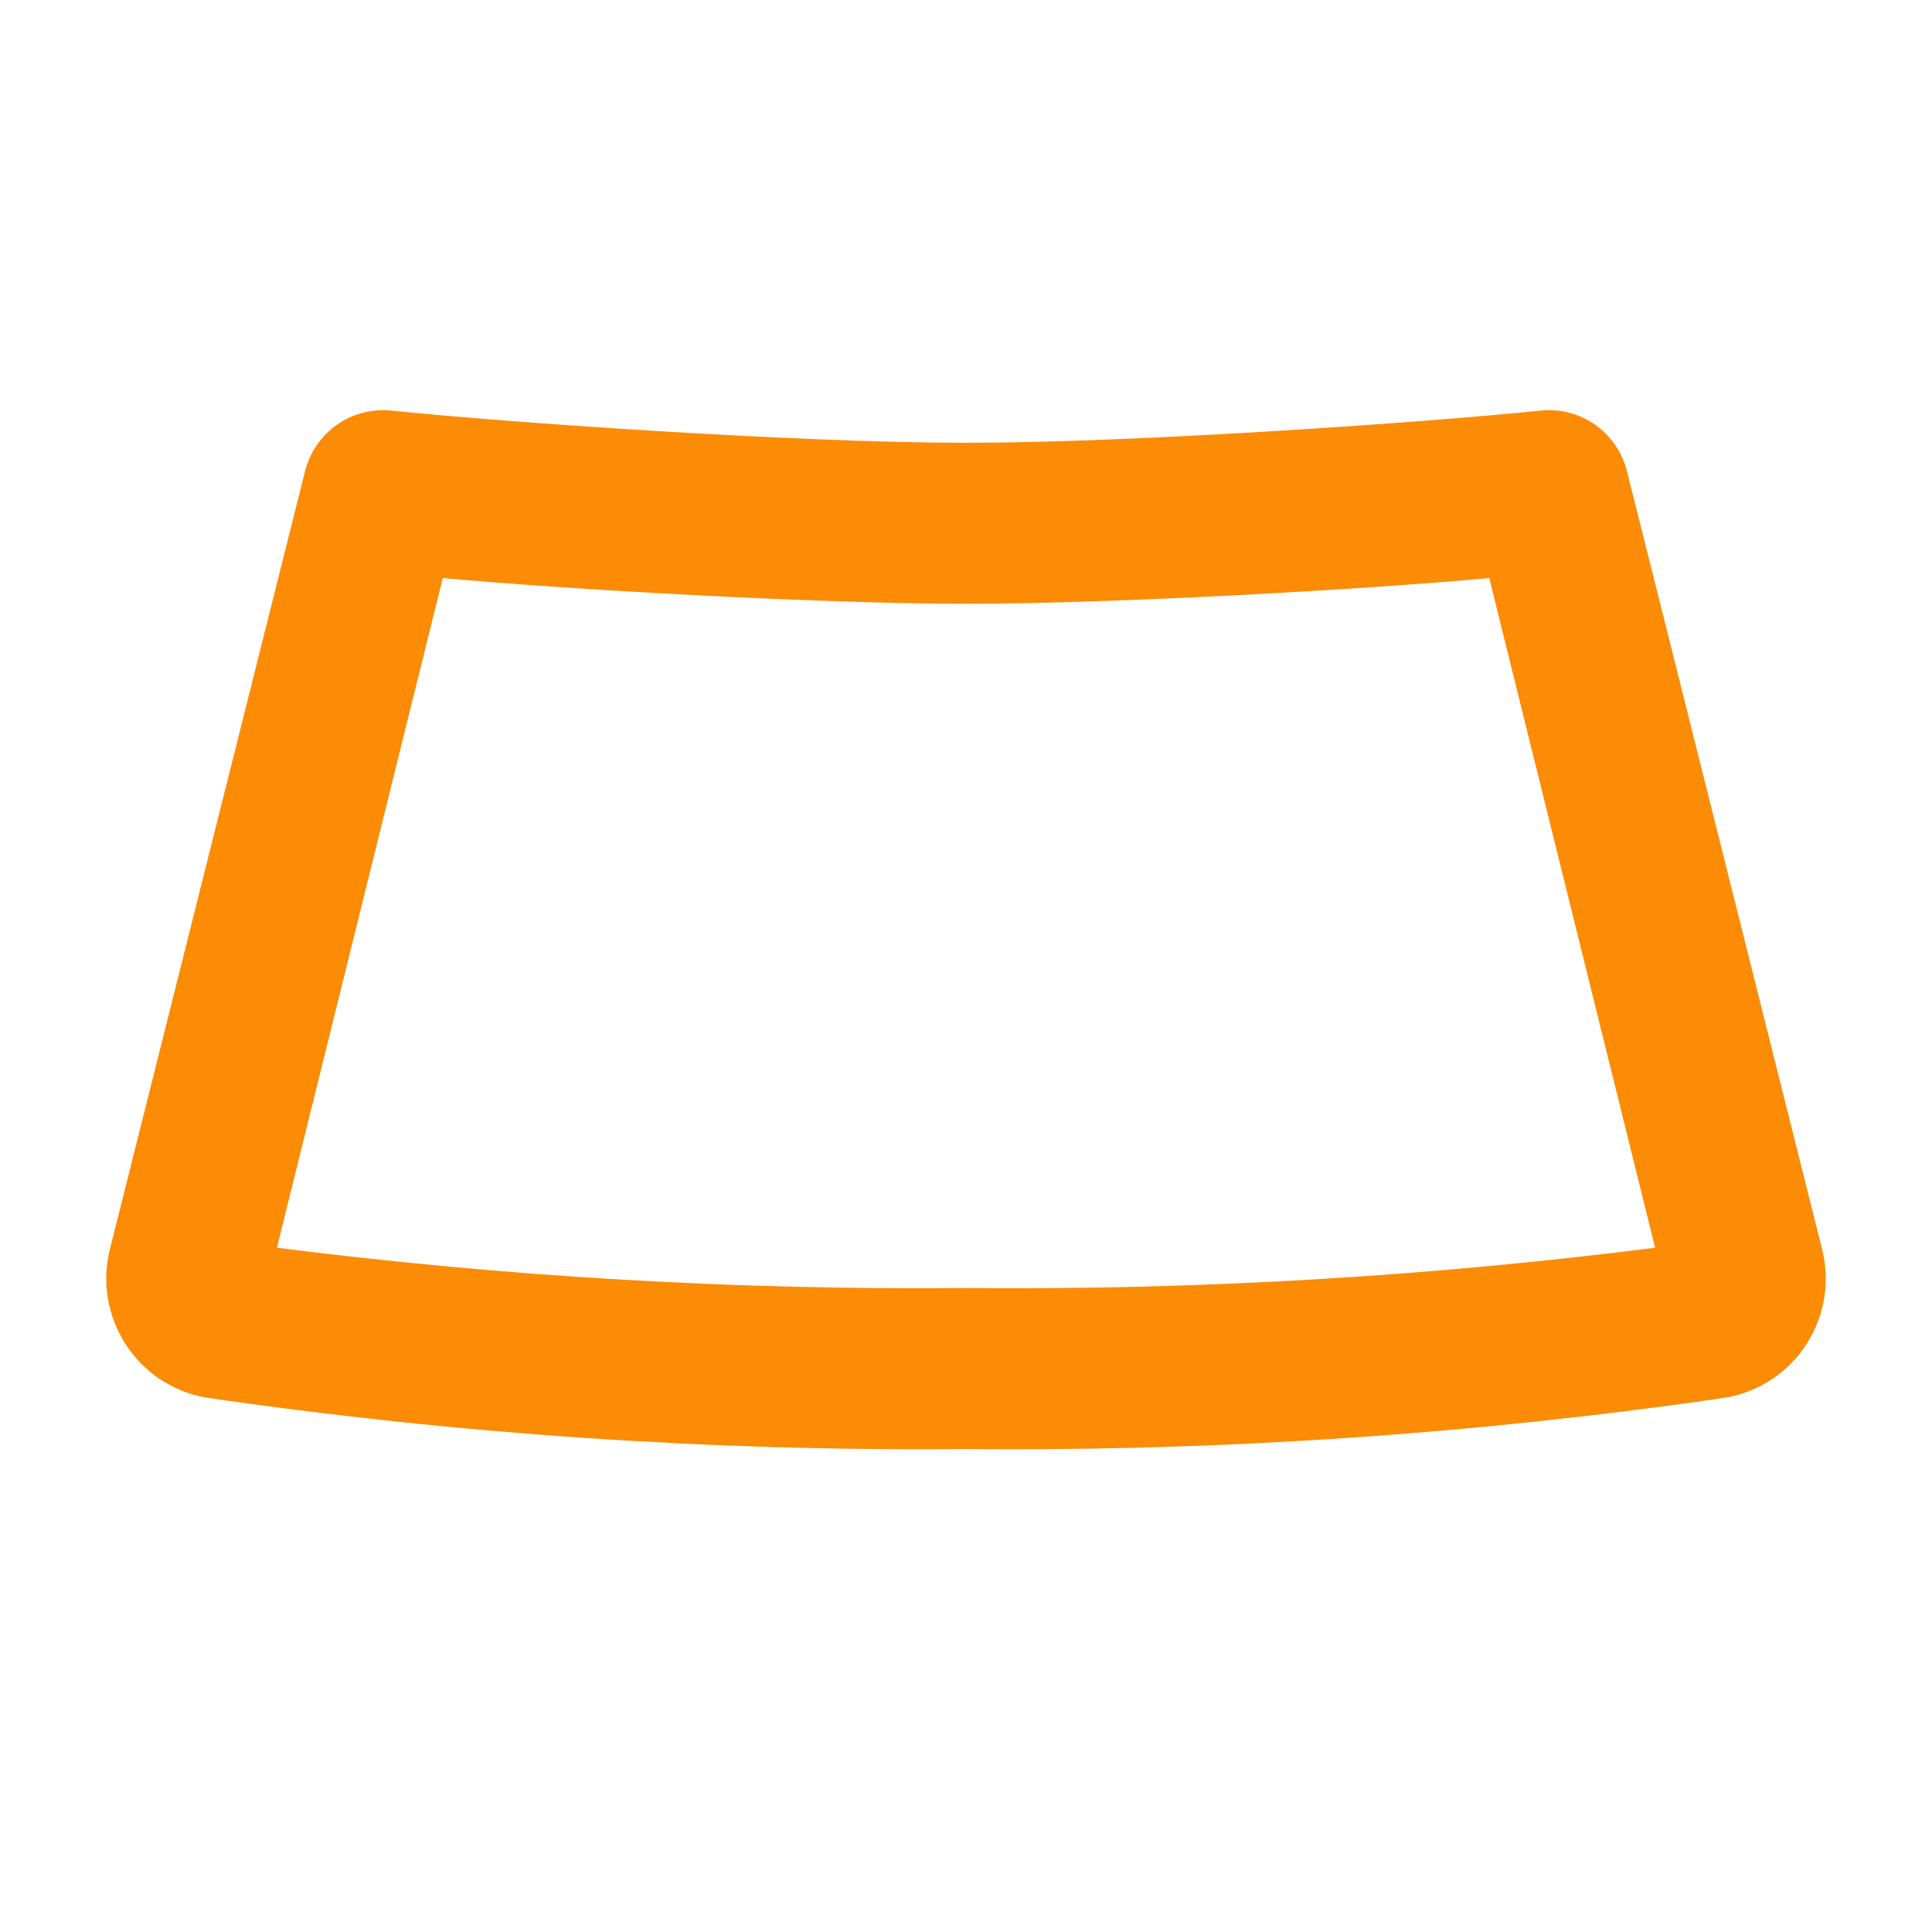 <svg width="40" height="40" viewBox="0 0 40 40" fill="none" xmlns="http://www.w3.org/2000/svg">
<path d="M37.717 25.833L33.683 9.75C33.585 9.362 33.351 9.023 33.024 8.793C32.697 8.564 32.298 8.46 31.9 8.5C29.667 8.733 23.567 9.167 20 9.167C16.433 9.167 10.333 8.733 8.1 8.5C7.702 8.46 7.303 8.564 6.976 8.793C6.649 9.023 6.415 9.362 6.317 9.75L2.283 25.833C2.195 26.167 2.176 26.515 2.229 26.855C2.282 27.196 2.404 27.522 2.589 27.813C2.774 28.105 3.016 28.354 3.302 28.547C3.588 28.74 3.911 28.871 4.25 28.933C9.465 29.693 14.73 30.05 20 30C25.27 30.05 30.535 29.693 35.75 28.933C36.089 28.871 36.412 28.74 36.698 28.547C36.984 28.354 37.227 28.105 37.411 27.813C37.596 27.522 37.718 27.196 37.771 26.855C37.824 26.515 37.805 26.167 37.717 25.833ZM20 26.667C15.231 26.712 10.465 26.433 5.733 25.833L9.167 11.967C11.667 12.2 16.933 12.5 20 12.5C23.067 12.5 28.333 12.2 30.833 11.967L34.267 25.833C29.535 26.433 24.769 26.712 20 26.667Z" fill="#FC8B06"/>
</svg>
